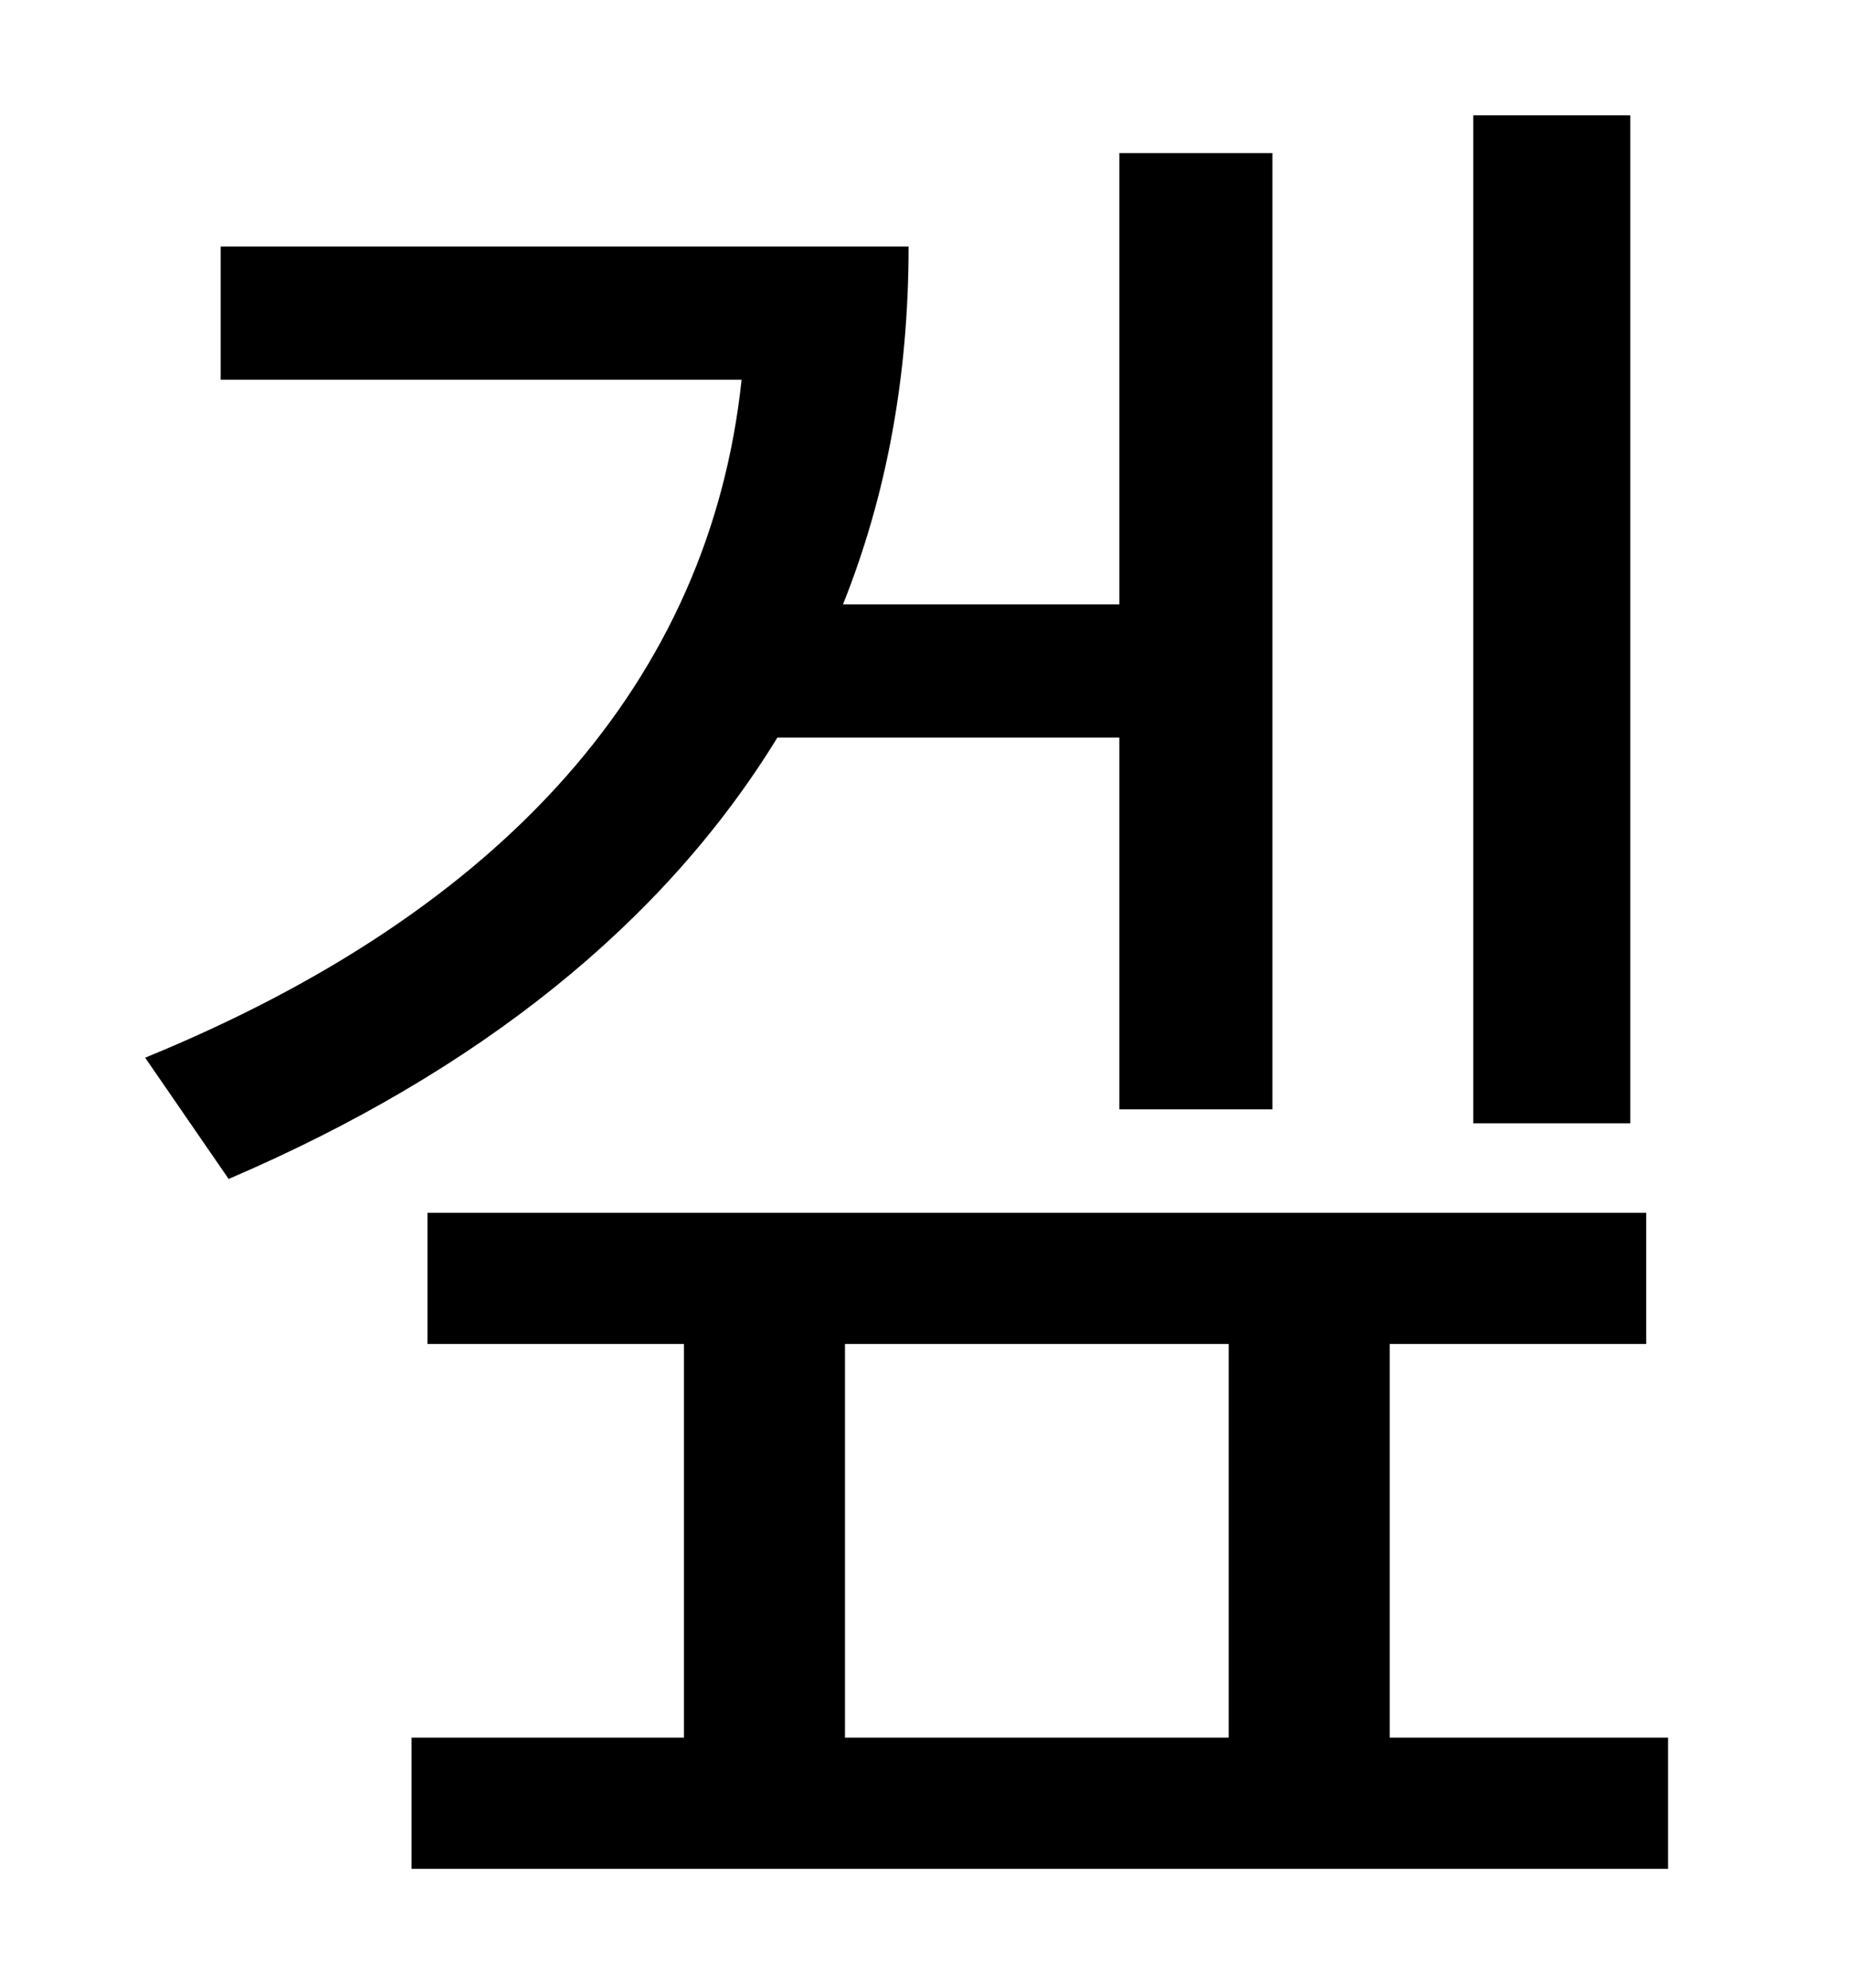 <?xml version="1.0" standalone="no"?>
<!DOCTYPE svg PUBLIC "-//W3C//DTD SVG 1.1//EN" "http://www.w3.org/Graphics/SVG/1.1/DTD/svg11.dtd" >
<svg xmlns="http://www.w3.org/2000/svg" xmlns:xlink="http://www.w3.org/1999/xlink" version="1.1" viewBox="-10 0 930 1000">
   <path fill="currentColor"
d="M810 58v507h-79v-507h79zM553 371h-172c-57 93 -150 168 -276 222l-42 -61c181 -74 284 -190 300 -341h-262v-67h346c0 65 -11 125 -33 180h139v-227h77v481h-77v-187zM415 676v198h193v-198h-193zM689 874h140v66h-632v-66h137v-198h-129v-66h613v66h-129v198z" />
</svg>

